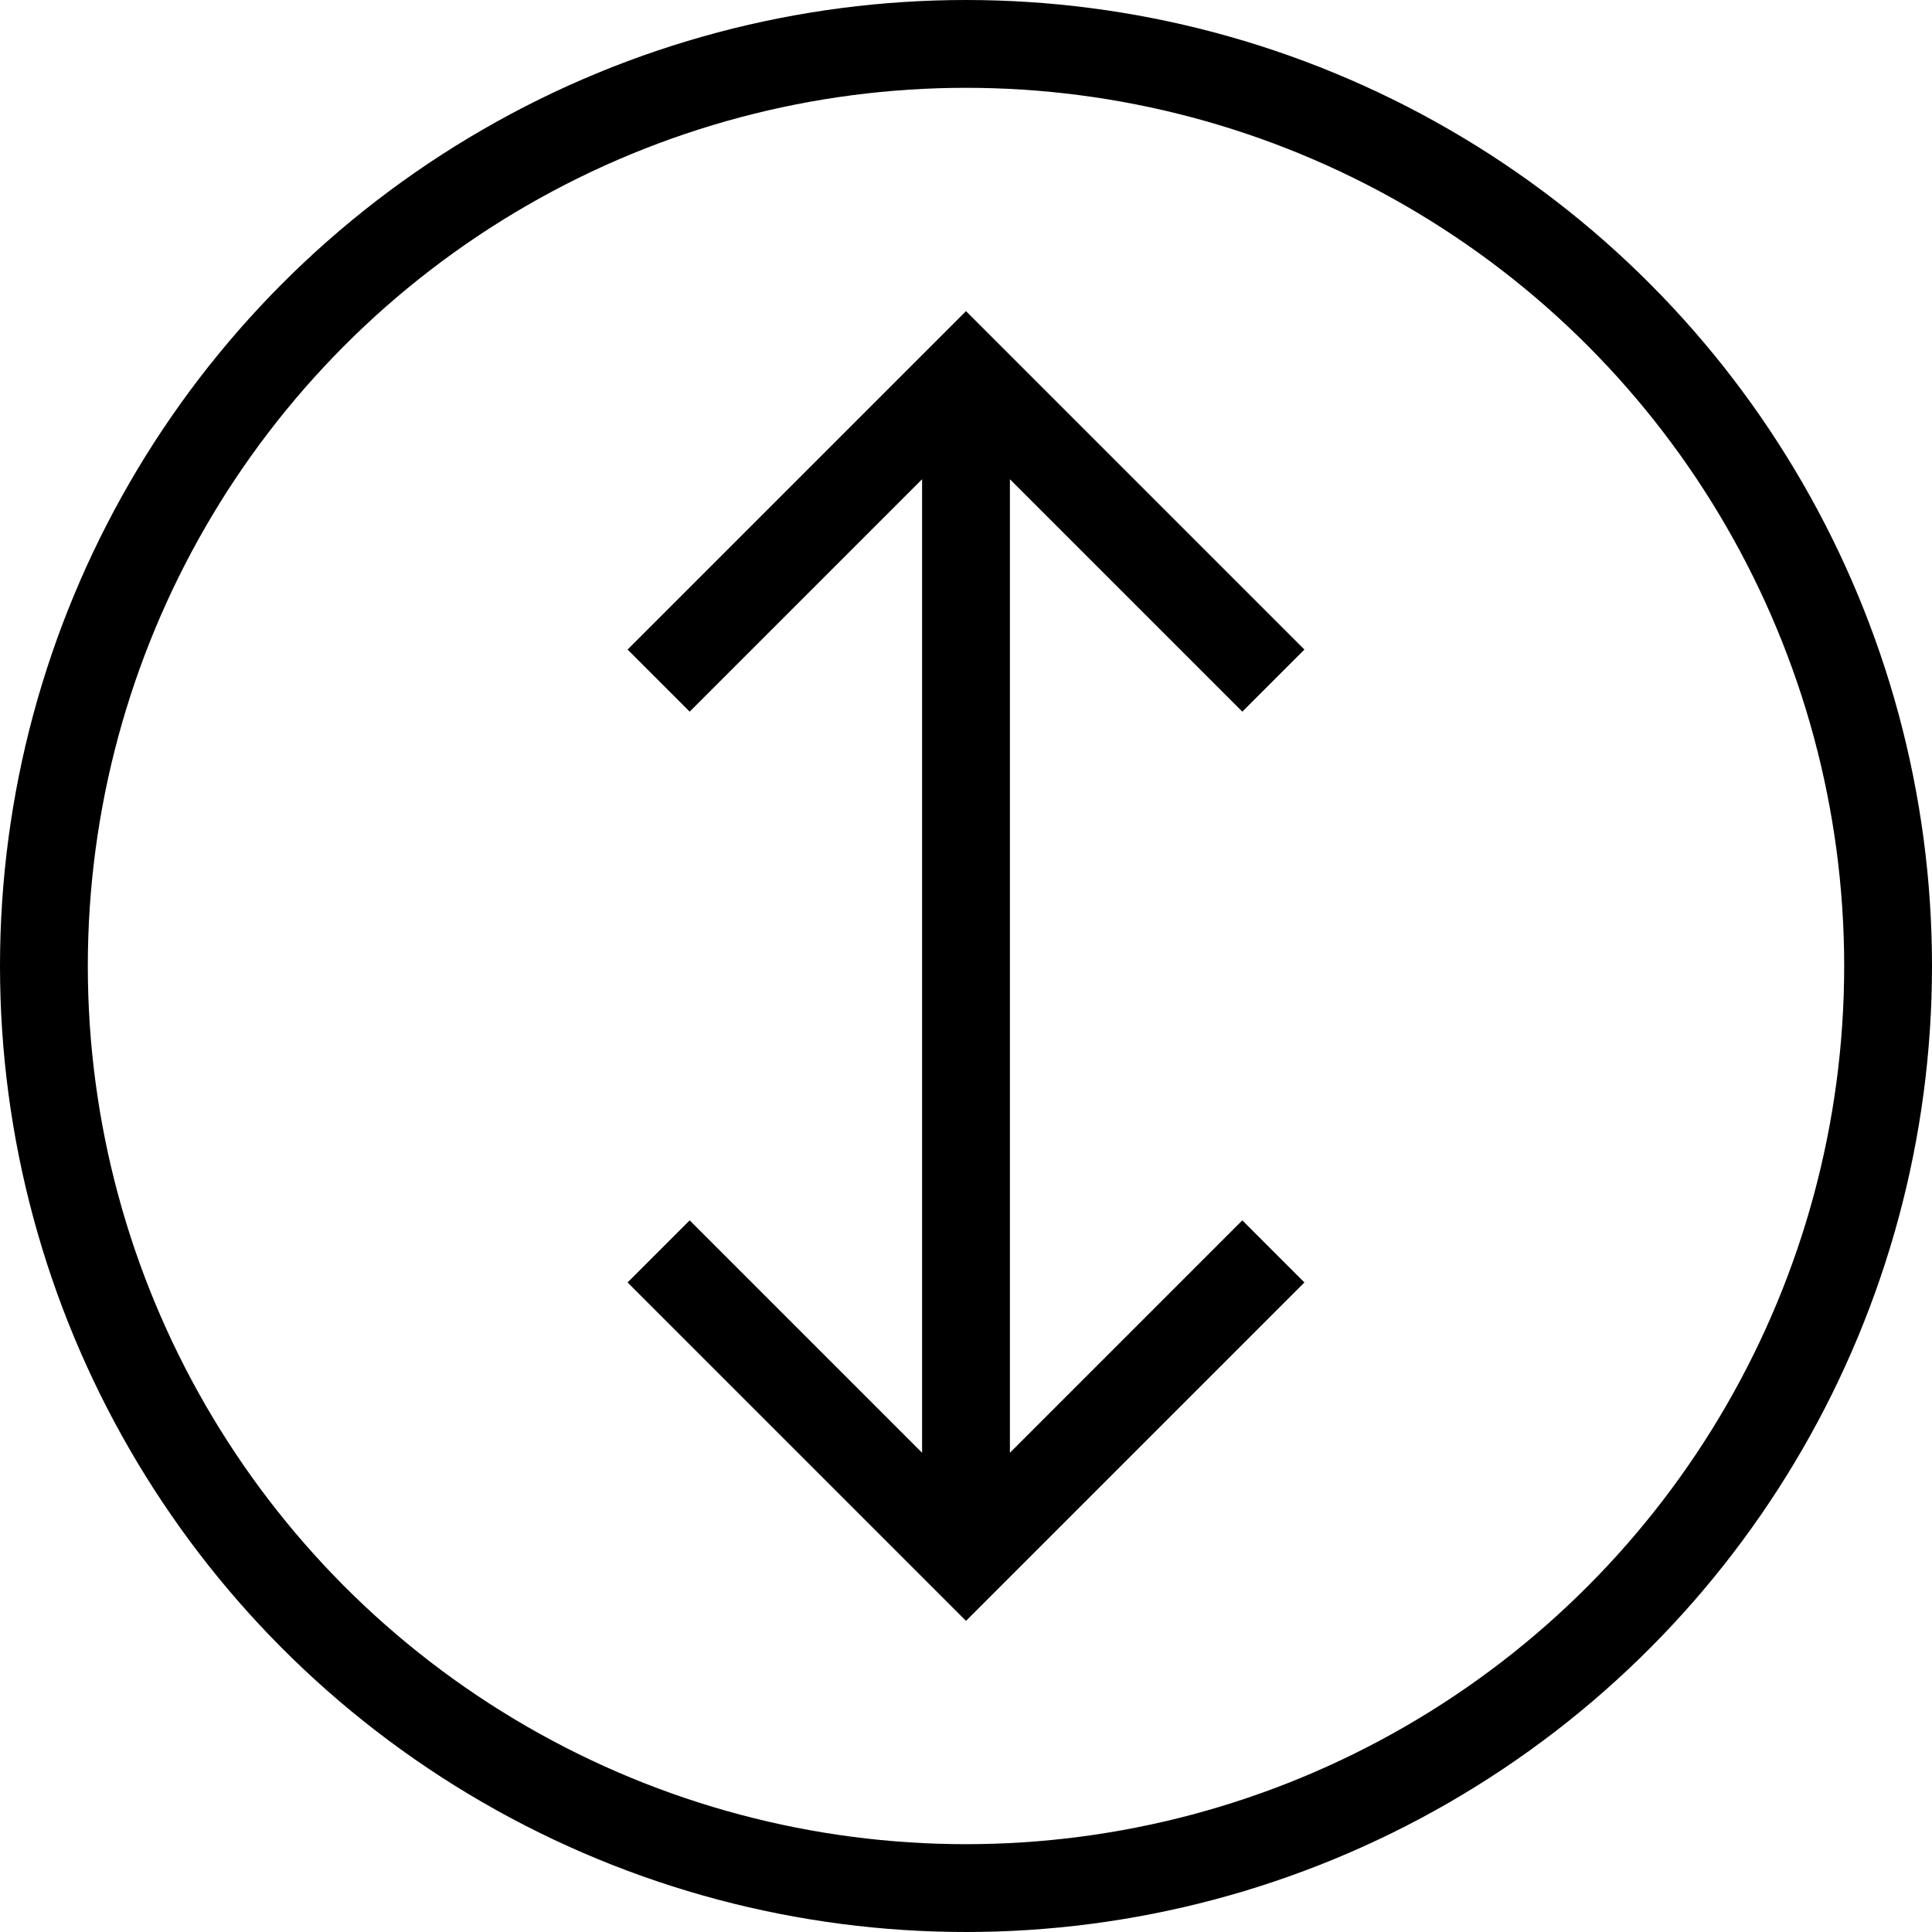 <?xml version="1.0" encoding="utf-8"?>
<!-- Generated by Glyphs Company app at https://glyphs.co -->
<!-- Copyright Glyphs Company. Please follow included license terms. -->
<!-- Do NOT redistribute -->
<svg class="stroked" xmlns="http://www.w3.org/2000/svg" viewBox="0 0 44 44">
    <circle cx="22" cy="22" r="21" class="line" fill="none" stroke="#000" stroke-width="2" stroke-miterlimit="10"/>
    <g class="line" fill="none" stroke="#000" stroke-width="2" stroke-miterlimit="10">
        <path d="M15 15.5l7-7 7 7M15 28.5l7 7 7-7M22 35.5v-27"/>
    </g>
</svg>